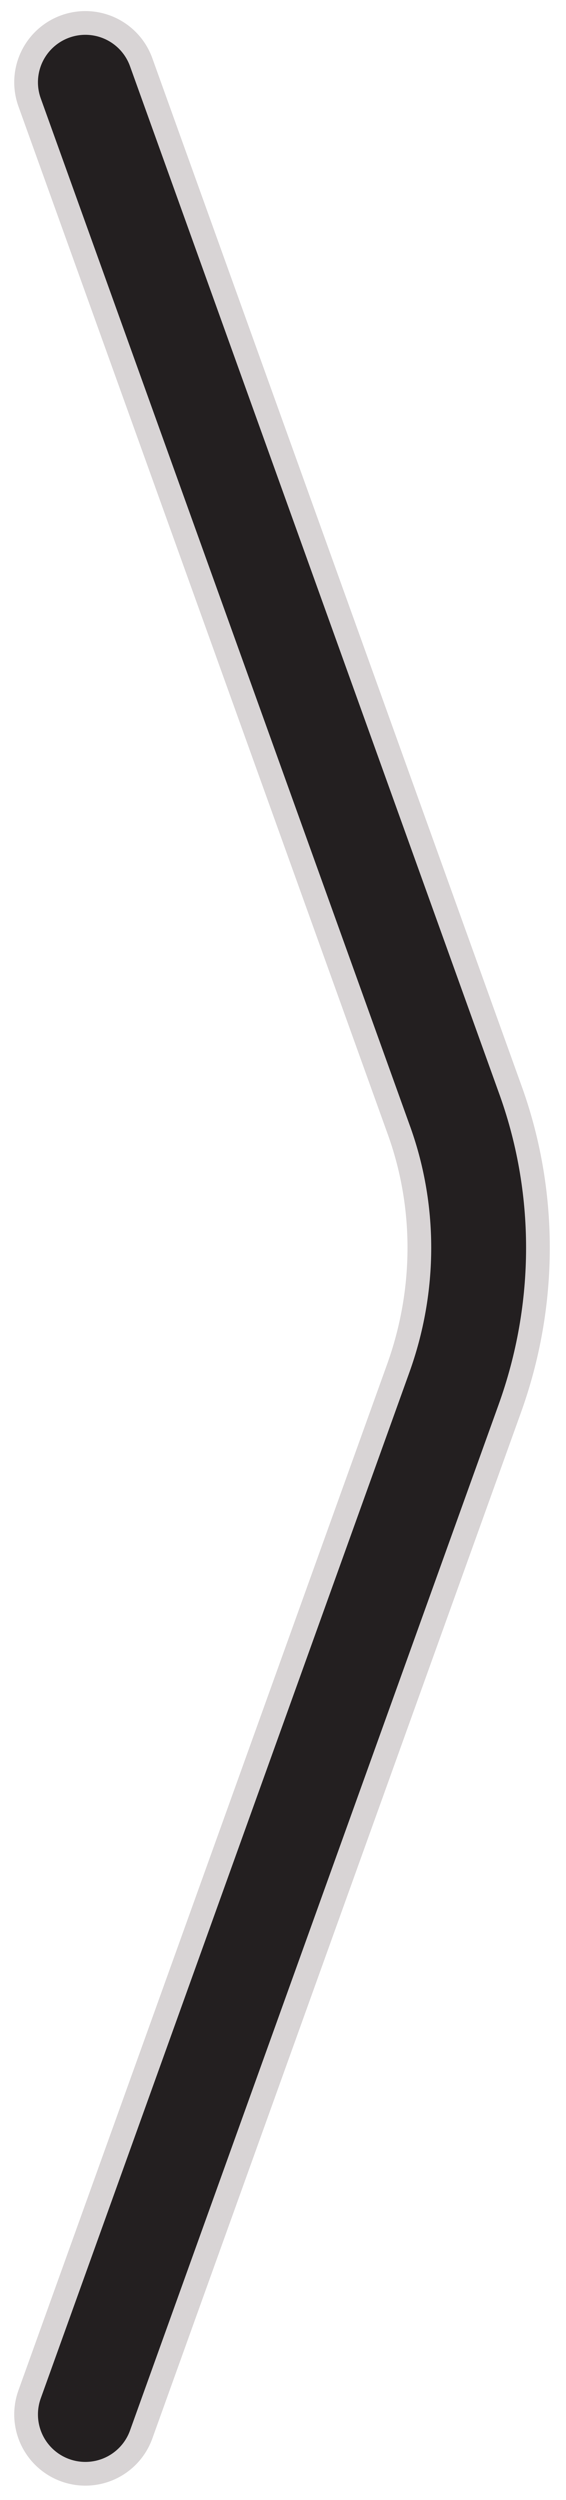 <?xml version="1.0" encoding="utf-8"?>
<!-- Generator: Adobe Illustrator 19.2.1, SVG Export Plug-In . SVG Version: 6.00 Build 0)  -->
<svg version="1.1" id="Layer_1" xmlns="http://www.w3.org/2000/svg" xmlns:xlink="http://www.w3.org/1999/xlink" x="0px" y="0px"
	 viewBox="0 0 35.8 158" style="enable-background:new 0 0 35.8 158;" xml:space="preserve">
<style type="text/css">
	.st0{fill:none;stroke:#D8D4D5;stroke-width:9;stroke-linecap:round;stroke-linejoin:round;stroke-miterlimit:10;}
	.st1{fill:none;stroke:#231F20;stroke-width:6;stroke-linecap:round;stroke-linejoin:round;}
</style>
<path class="st0" d="M5.4,152.6l23.3-64.8c2.1-5.8,2.1-12.1,0-17.8L5.4,5.2"/>
<path class="st1" d="M5.4,152.6l23.3-64.8c2.1-5.8,2.1-12.1,0-17.8L5.4,5.2"/>
</svg>
